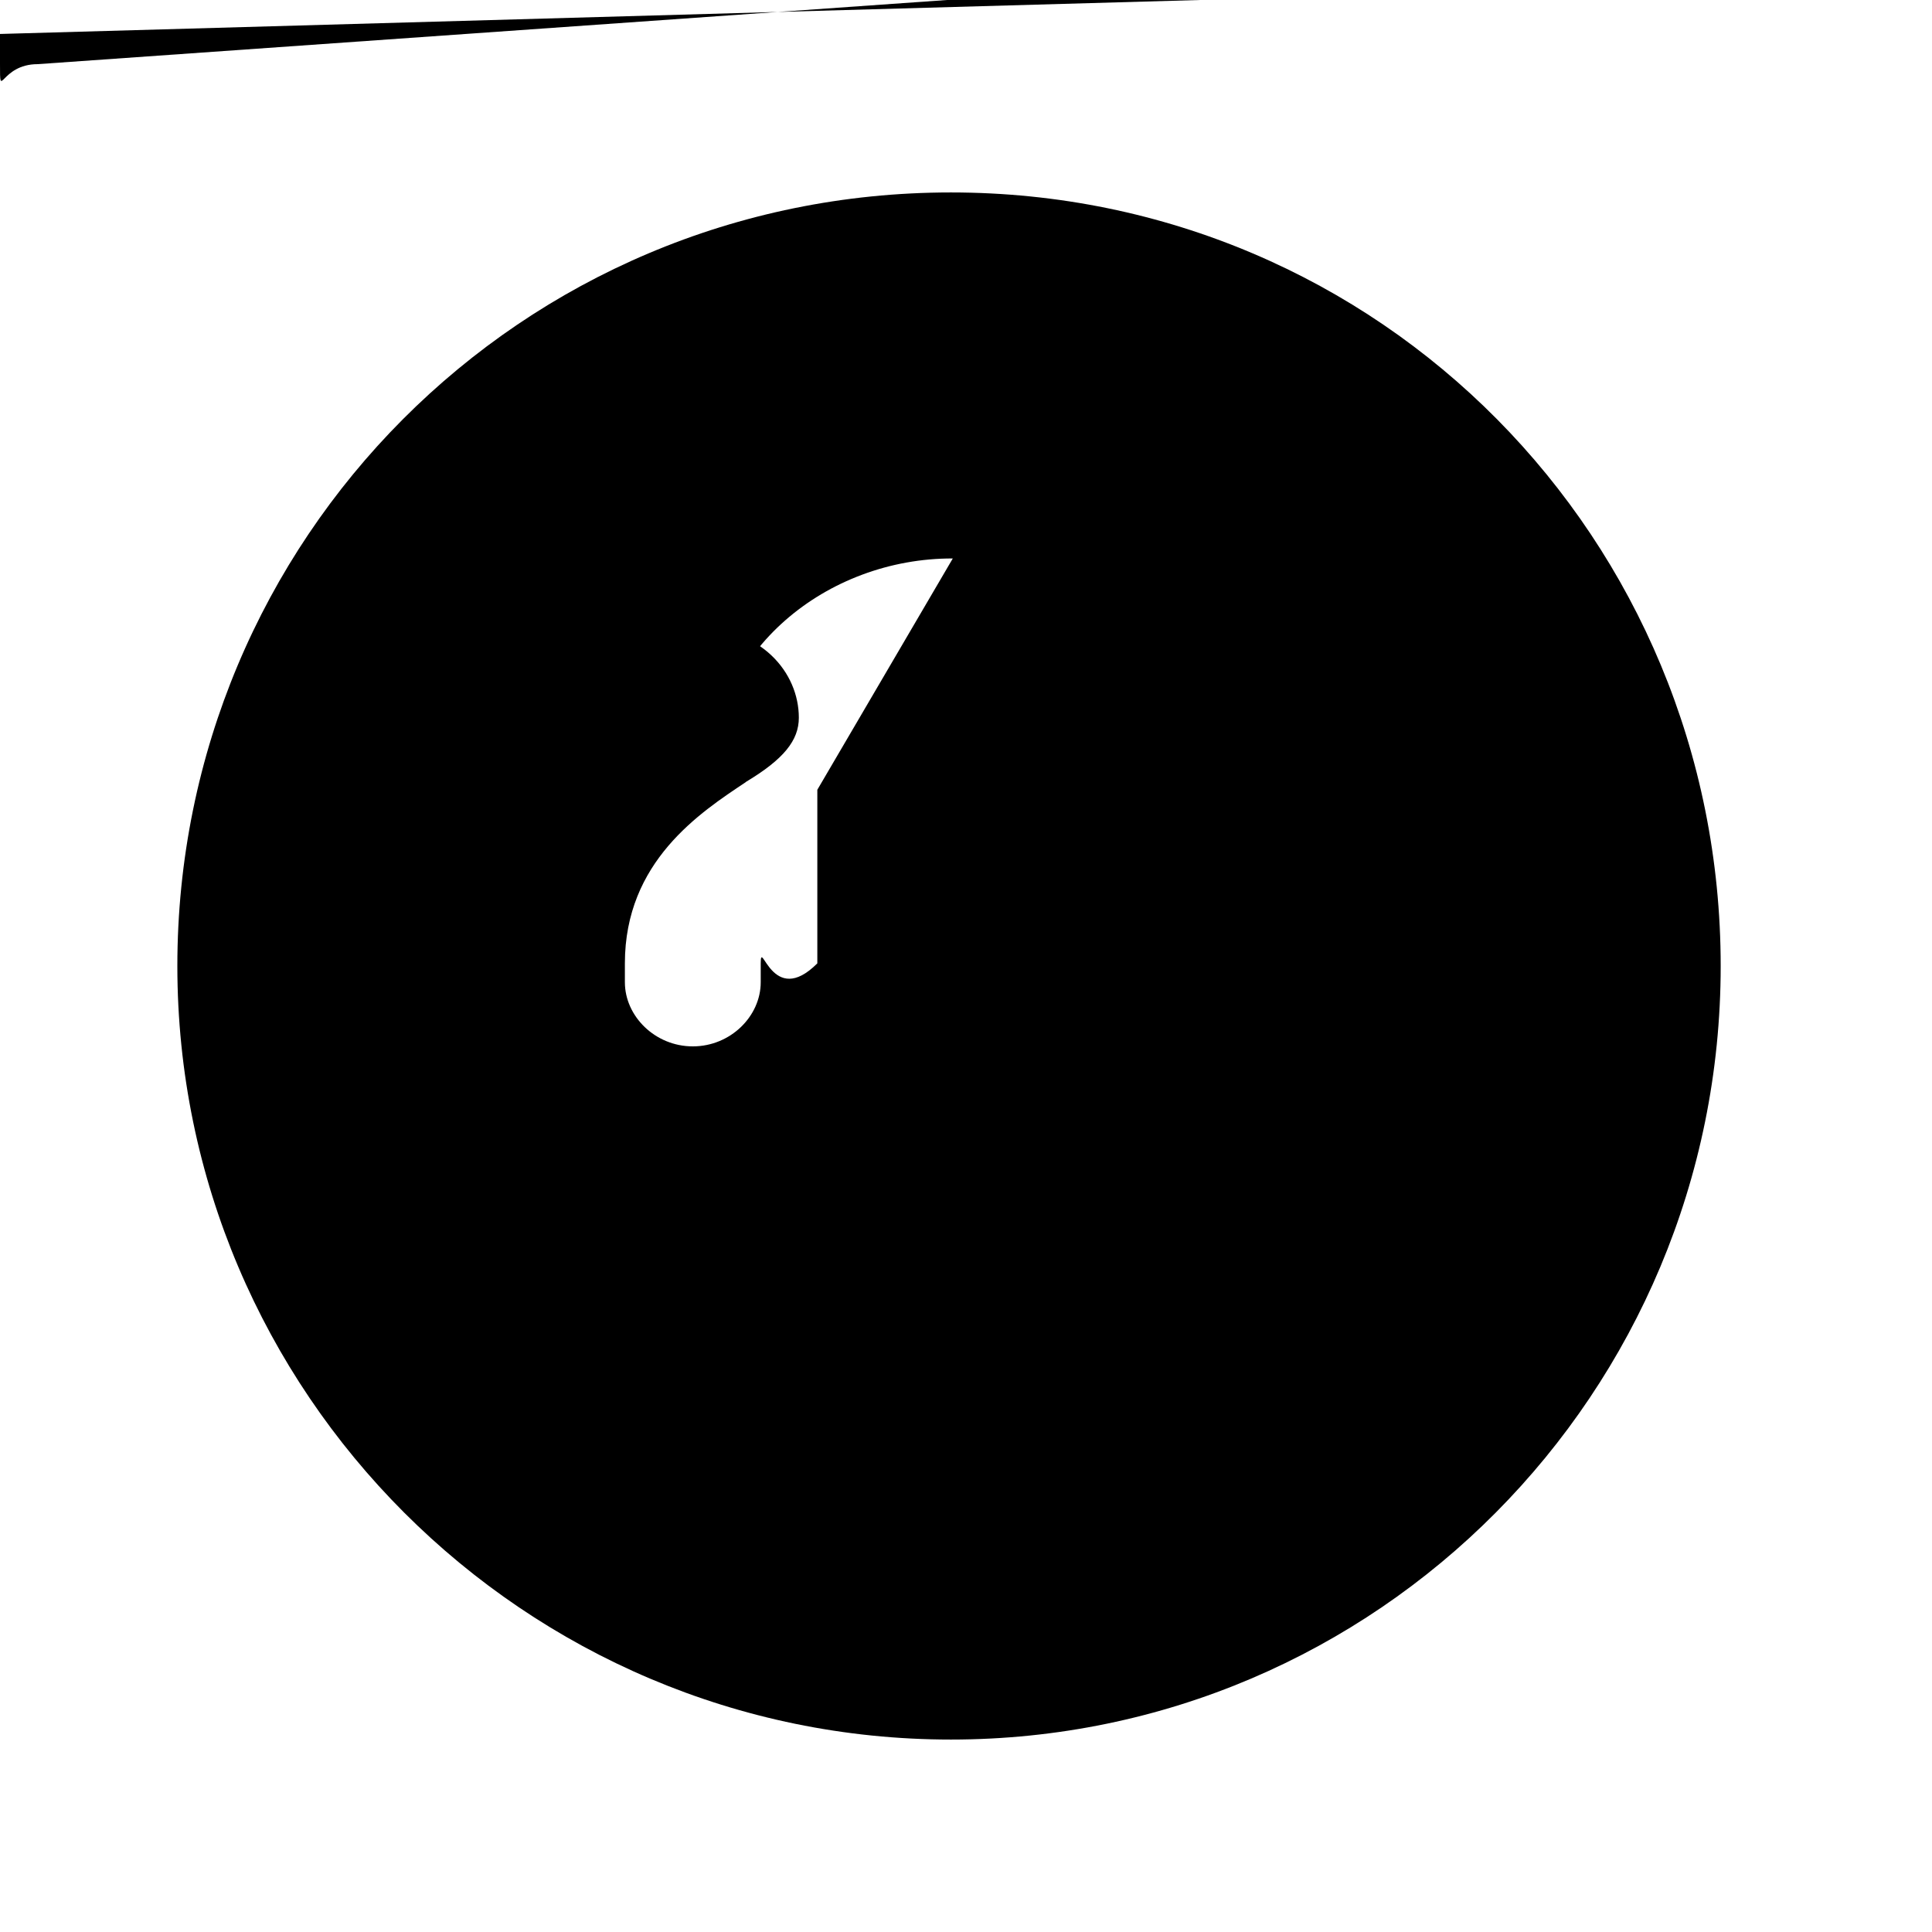 <svg xmlns="http://www.w3.org/2000/svg" viewBox="0 0 512 512"><path d="M456 256c0 113-91 205-204 205S47 369 47 256s91-205 205-205S456 143 456 256zM252.5 148c-33.3-.1-63.8 24.4-63.8 58.2v-.2c0 .9-.716.6 -17 .6s-17 -7.5 -17 -16v-.4c0 -12 ,11 -24 ,29 -24s28,12,28,24c0,6,-4,11,-14,17l-.1 .1 c-12 ,8,-32 ,21,-32 ,48v5c0,9,8,17,18,,17s18,-8,,18,-17v-5c0,-7.,3.,12.,15.,19..11.,7..30.,20..30.-46z M251 .,318 c-,9 .,017 -,9 .,017 c-,10 -.017 -,10 .,017 z"/></svg>
